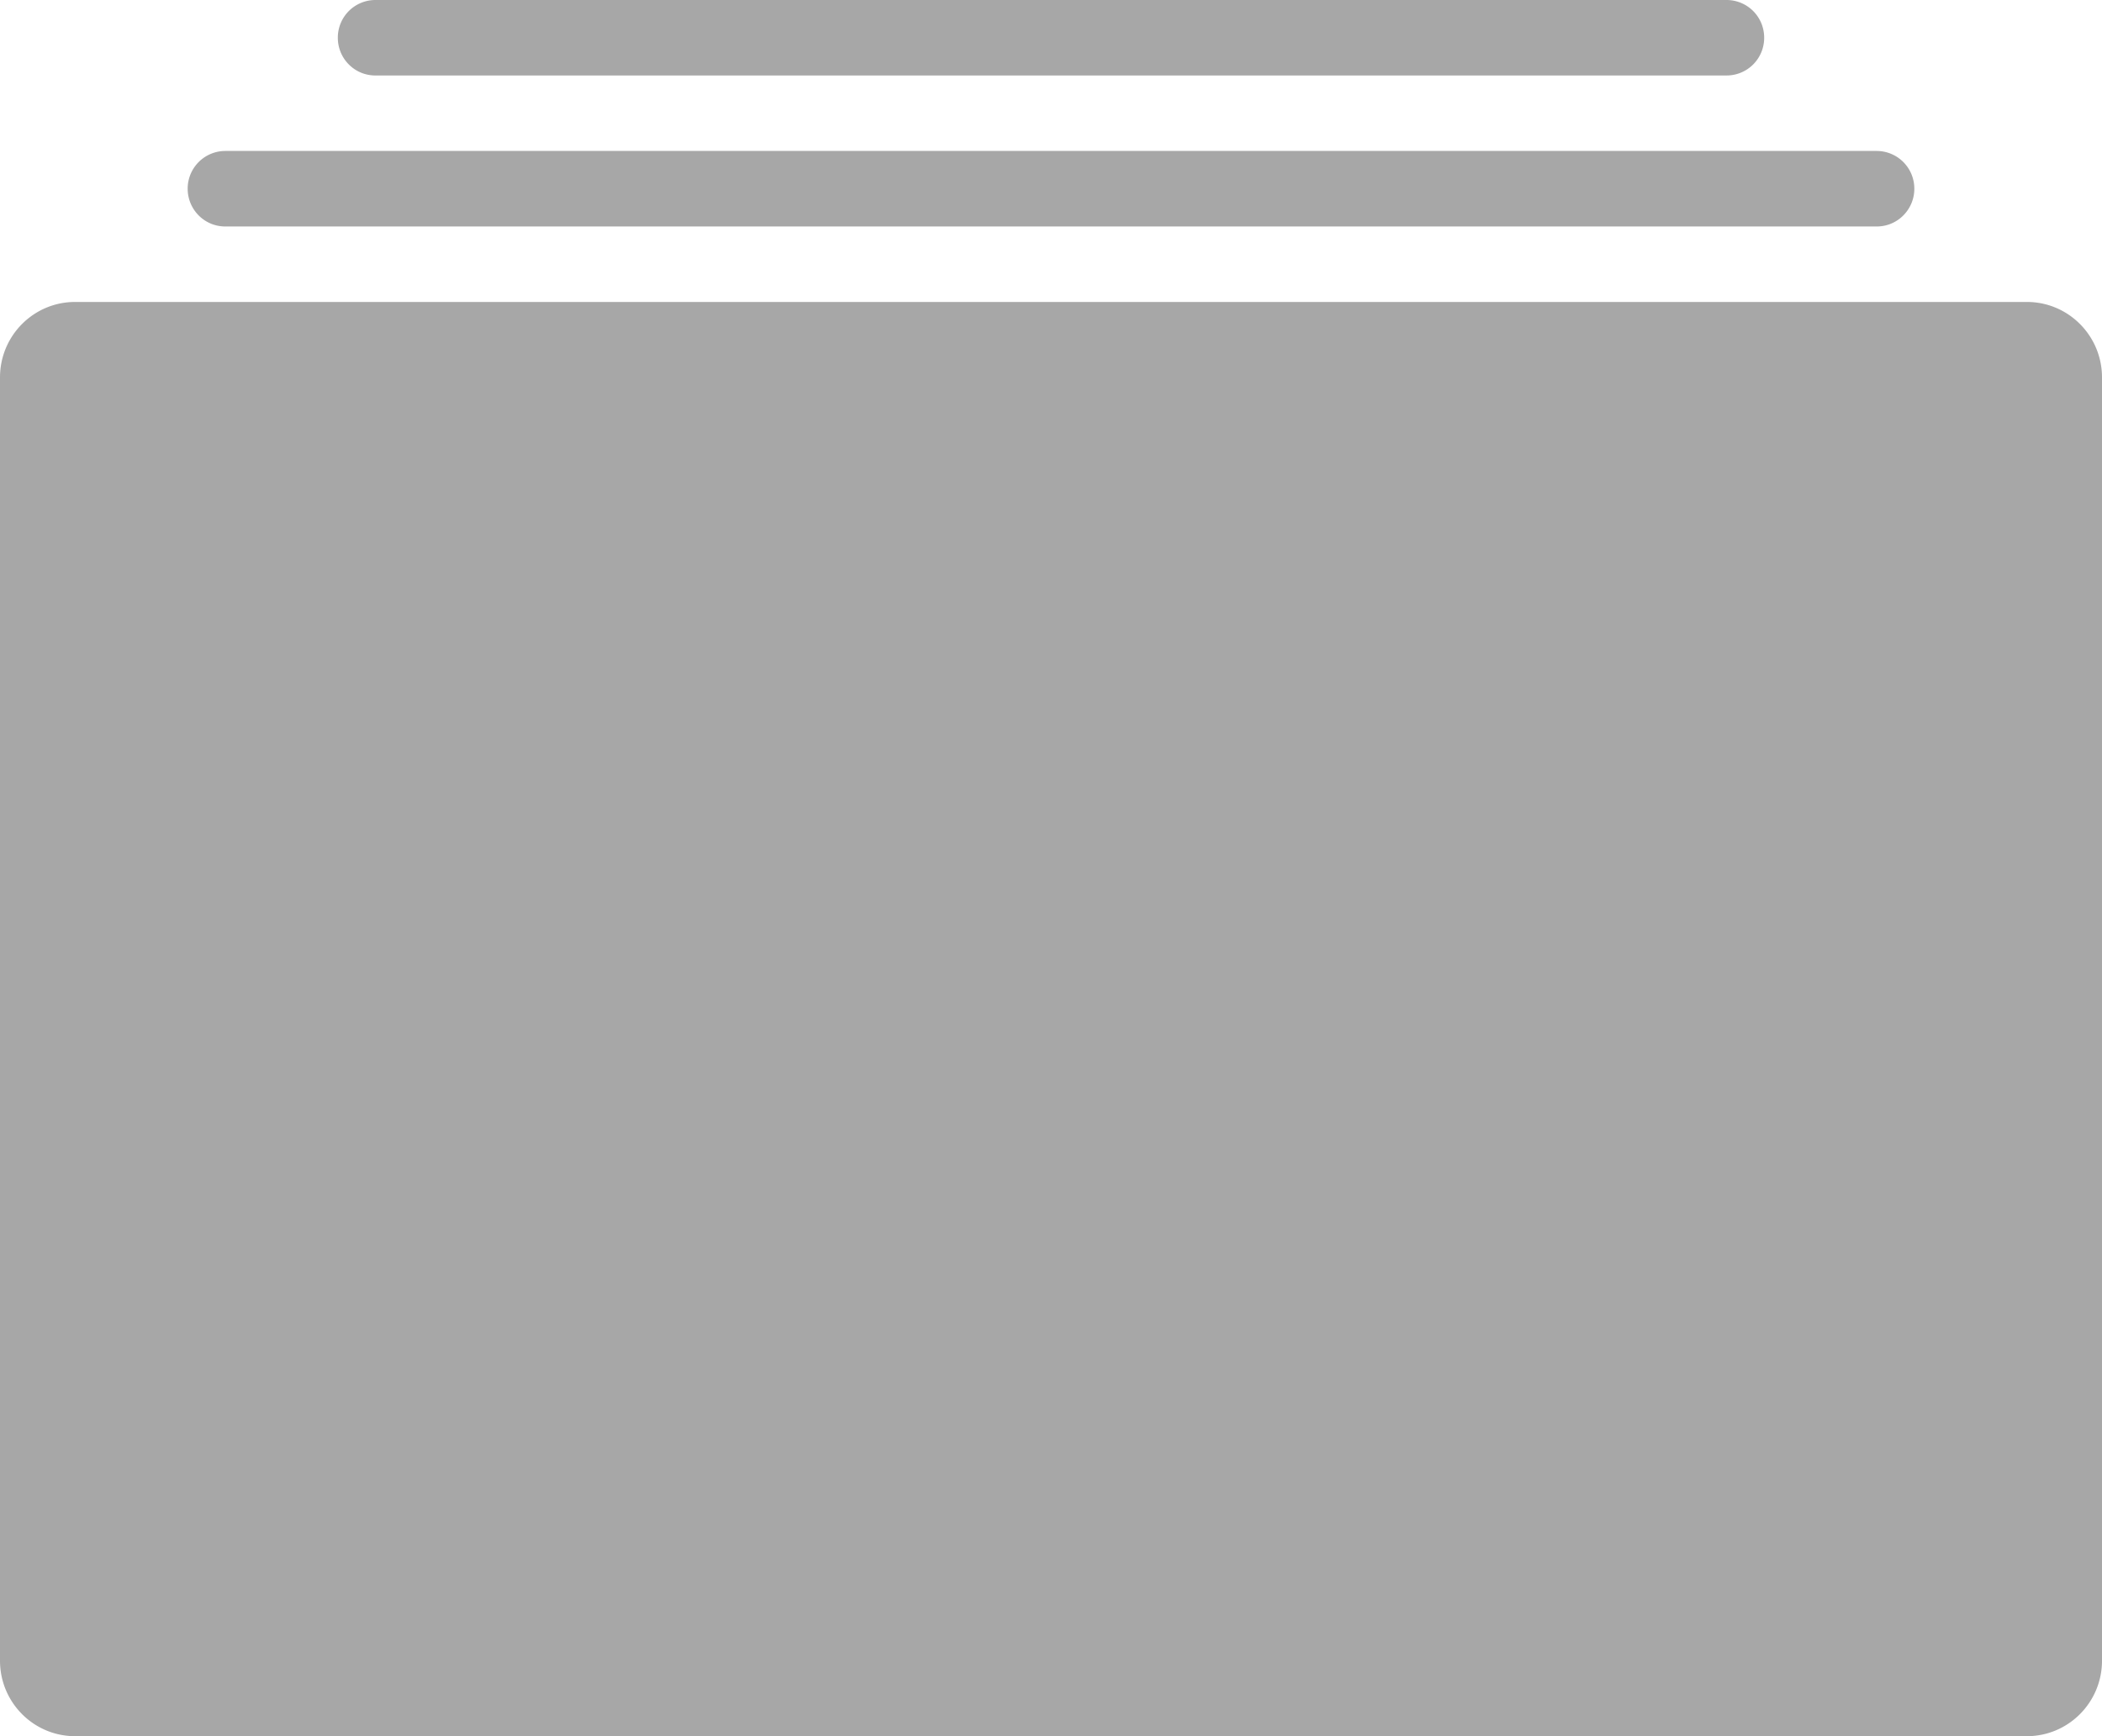 <svg height="38" width="46" xmlns="http://www.w3.org/2000/svg"><path d="m44.357 6.609h-42.714c-.907 0-1.643.739-1.643 1.652v28.087c0 .912.736 1.652 1.643 1.652h42.714c.907 0 1.643-.74 1.643-1.652v-28.087c0-.913-.736-1.652-1.643-1.652zm-36.143-4.957h29.572a.823.823 0 0 0 .821-.826.823.823 0 0 0 -.821-.826h-29.572a.823.823 0 0 0 -.821.826c0 .457.367.826.821.826zm-3.285 3.305h36.142c.454 0 .822-.37.822-.827a.825.825 0 0 0 -.822-.826h-36.142a.825.825 0 0 0 -.822.826c0 .457.368.827.822.827z" fill="#a7a7a7" fill-rule="evenodd"/></svg>